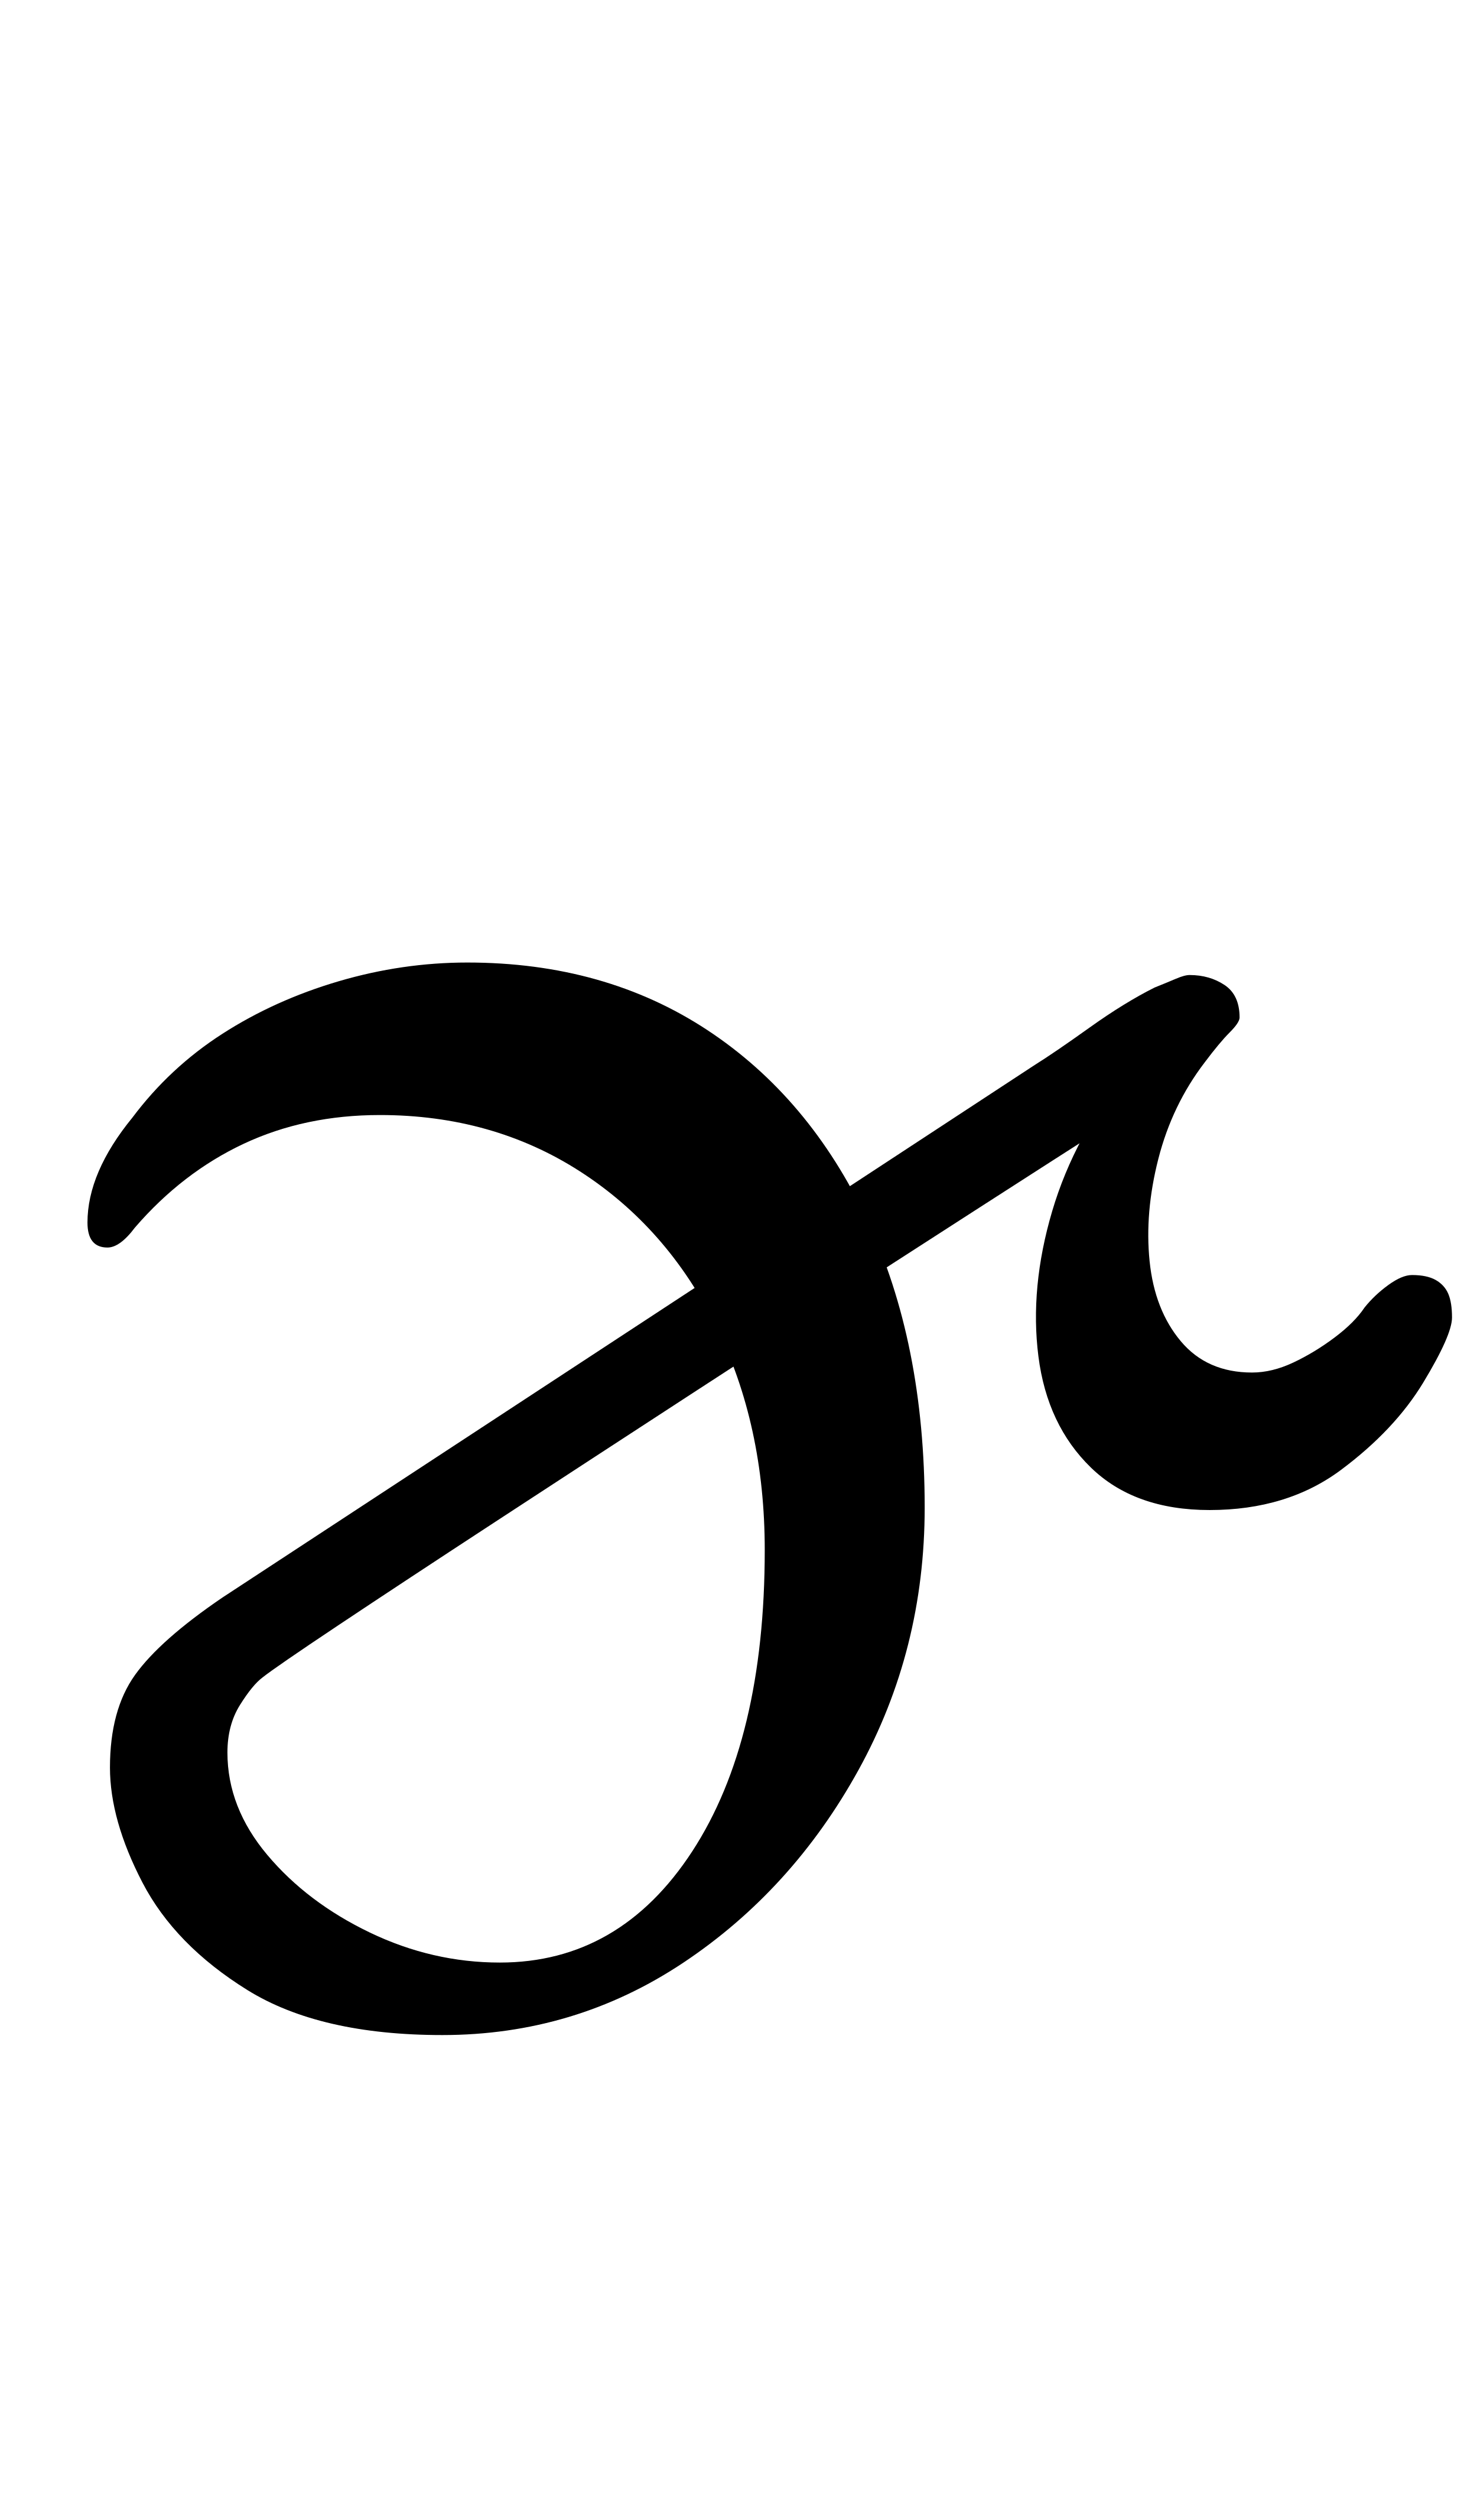 <?xml version="1.0" standalone="no"?>
<!DOCTYPE svg PUBLIC "-//W3C//DTD SVG 1.1//EN" "http://www.w3.org/Graphics/SVG/1.1/DTD/svg11.dtd" >
<svg xmlns="http://www.w3.org/2000/svg" xmlns:xlink="http://www.w3.org/1999/xlink" version="1.1" viewBox="-10 0 591 1000">
  <g transform="matrix(1 0 0 -1 0 800)">
   <path fill="currentColor"
d="M167 -14q-49 0 -78 18t-42 43t-13 46q0 23 10 37t35 31l325 213q8 5 22 15t26 16q5 2 8.5 3.5t5.5 1.5q8 0 14 -4t6 -13q0 -2 -4 -6t-10 -12q-13 -17 -18.5 -38.5t-3.5 -41t12.5 -32t28.5 -12.5q8 0 16.5 4t16.5 10t12 12q4 5 9.5 9t9.5 4q6 0 9.5 -2t5 -5.5t1.5 -9.5
q0 -7 -11.5 -26t-33 -35t-52.5 -16q-30 0 -47.5 17t-21 44.5t5.5 58t31 57.5l3 -16q-7 -4 -33.5 -21t-64.5 -41.5t-79.5 -51.5t-79 -51.5t-63 -41.5t-30.5 -21q-4 -3 -9 -11t-5 -19q0 -22 16 -41t41 -31t52 -12q48 0 77 44.5t29 120.5q0 50 -19.5 89.5t-54.5 62t-80 22.5
q-30 0 -54.5 -11.5t-43.5 -33.5q-6 -8 -11 -8q-8 0 -8 10t4.5 20.5t13.5 21.5q15 20 36 33.5t46.5 21t51.5 7.5q55 0 96 -27t64 -76t23 -115q0 -57 -26.5 -105t-70 -77t-96.5 -29z" />
  </g>

</svg>
